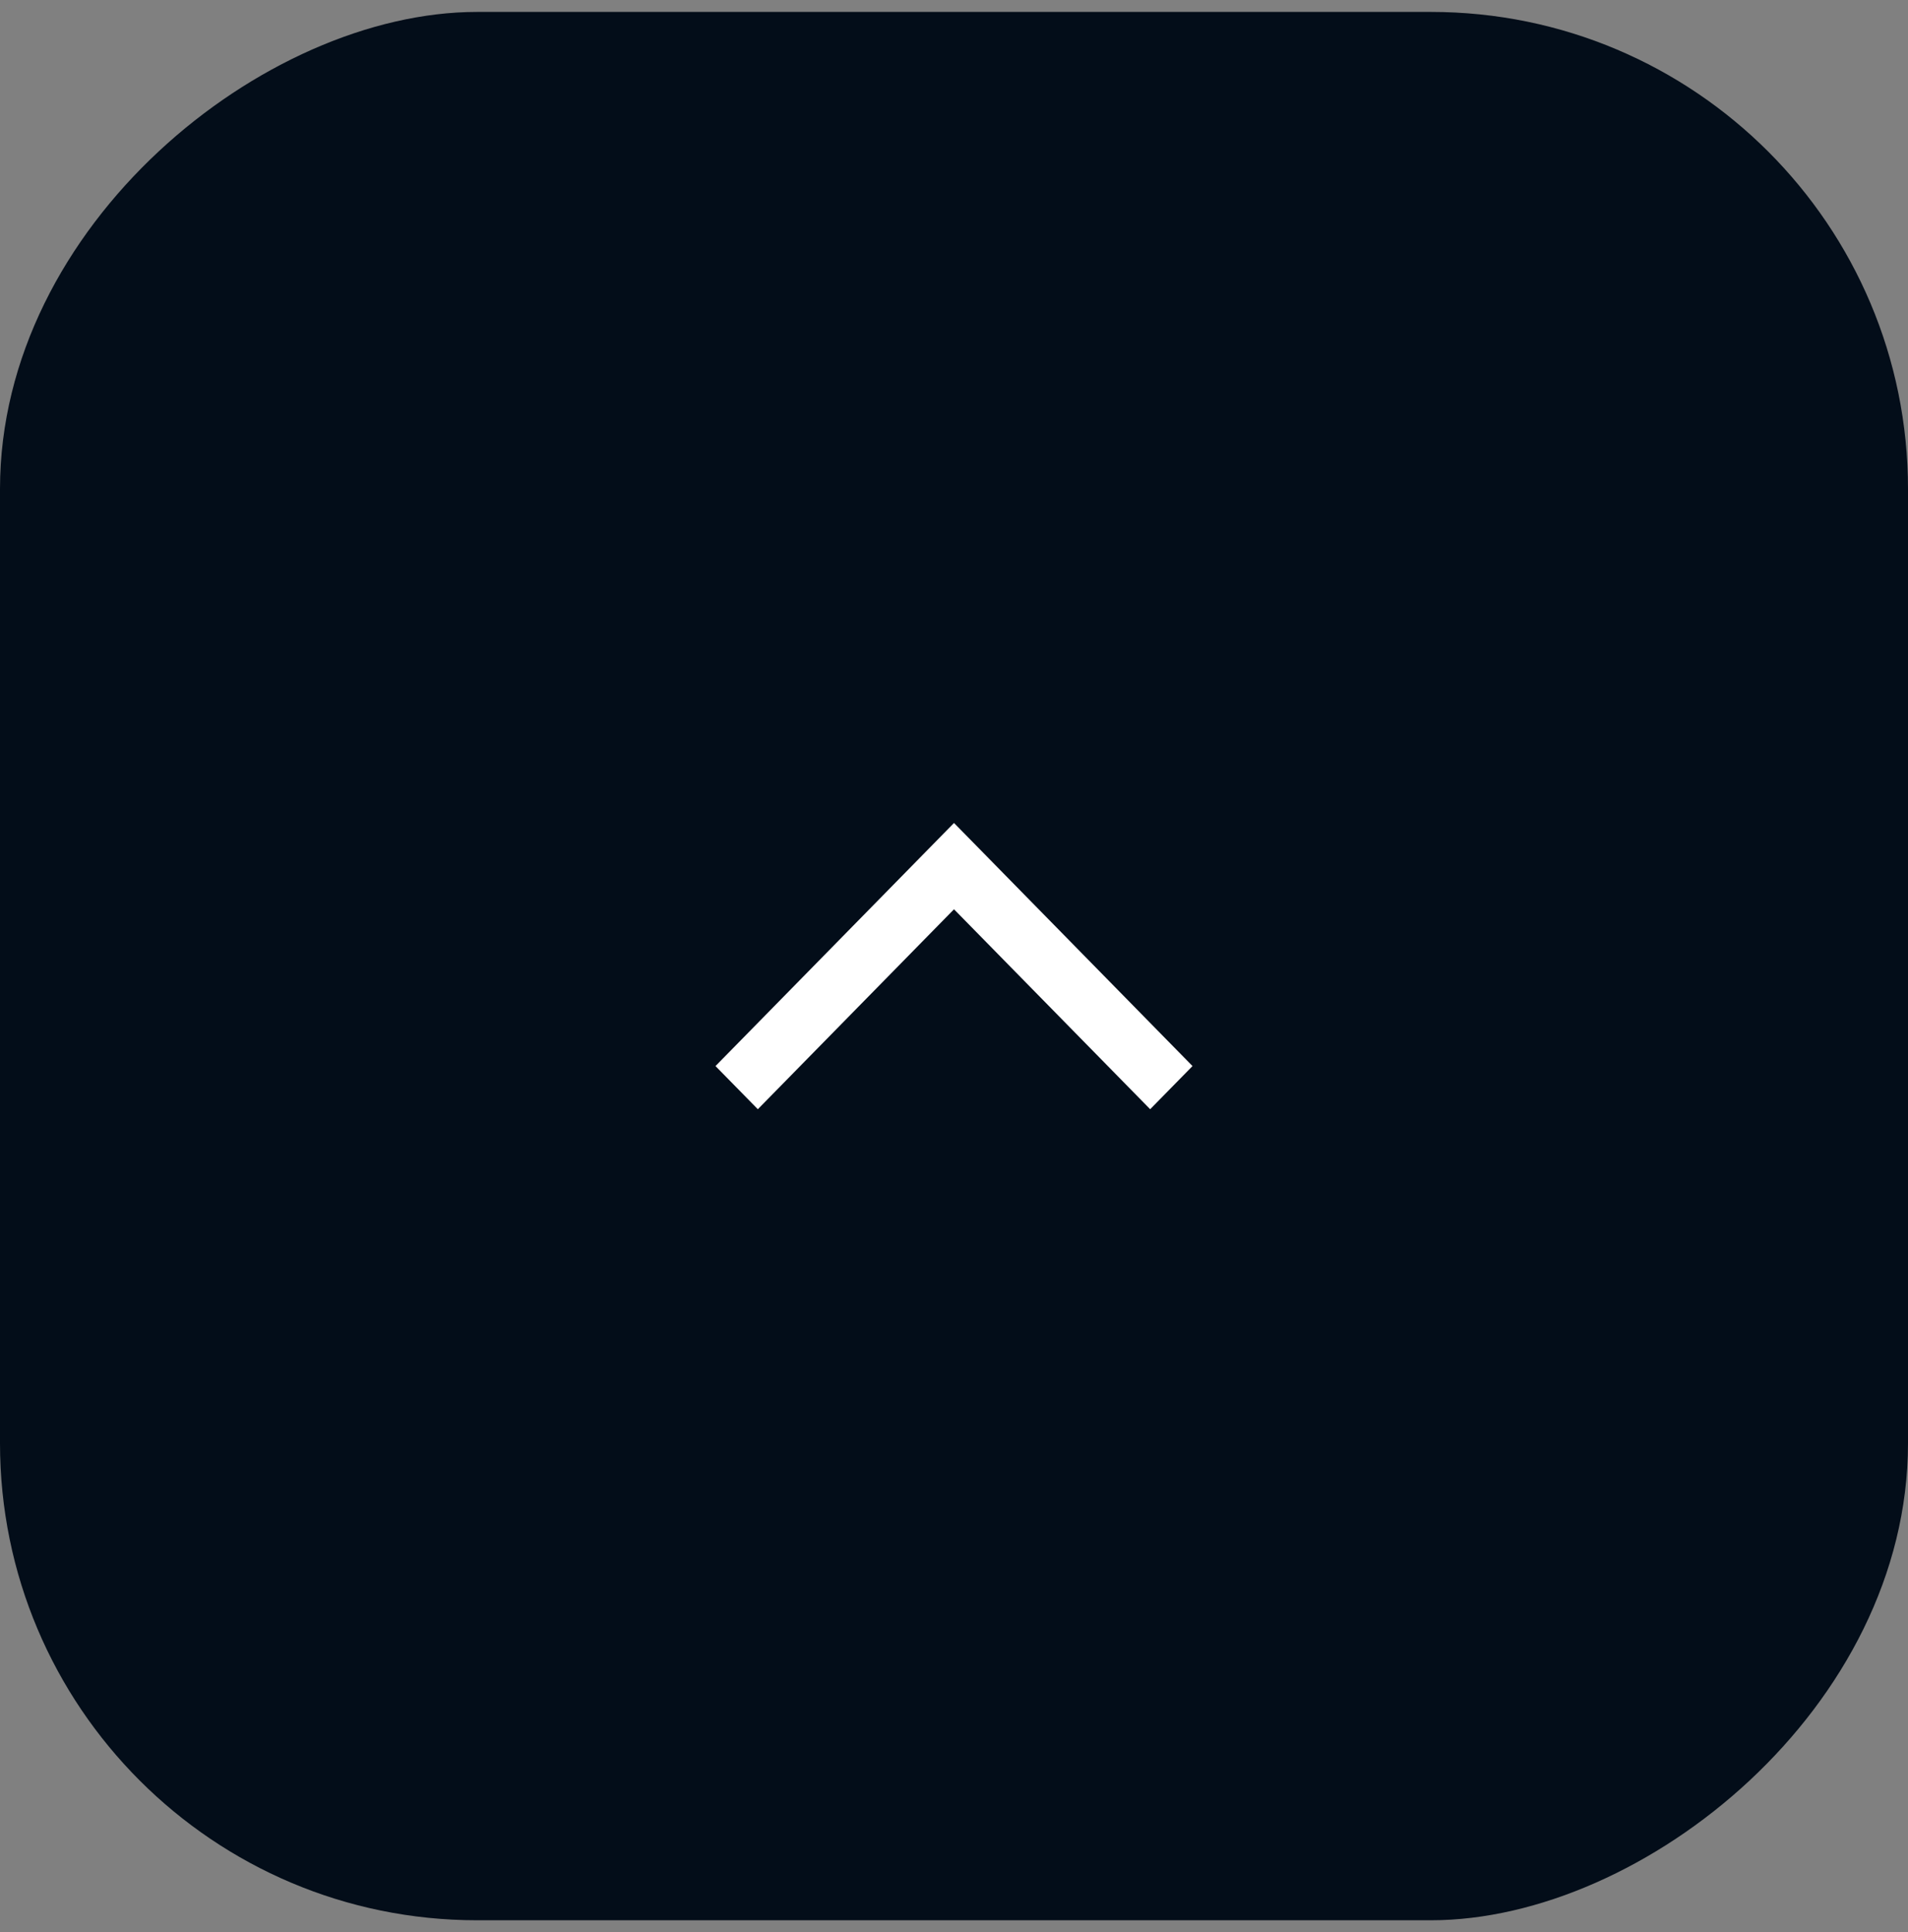 <svg width="80" height="81" viewBox="0 0 80 81" fill="none" xmlns="http://www.w3.org/2000/svg">
<rect x="0" y="0" width="80" height="81" fill="#808080" stroke="none"/>
<rect y="80.5" width="80" height="80" rx="20" transform="rotate(-90 0 80.5)" fill="#030D19"/>
<path d="M50 44.691L48.225 46.5L40 38.118L31.775 46.5L30 44.691L40 34.5L50 44.691Z" fill="white"/>
</svg>
